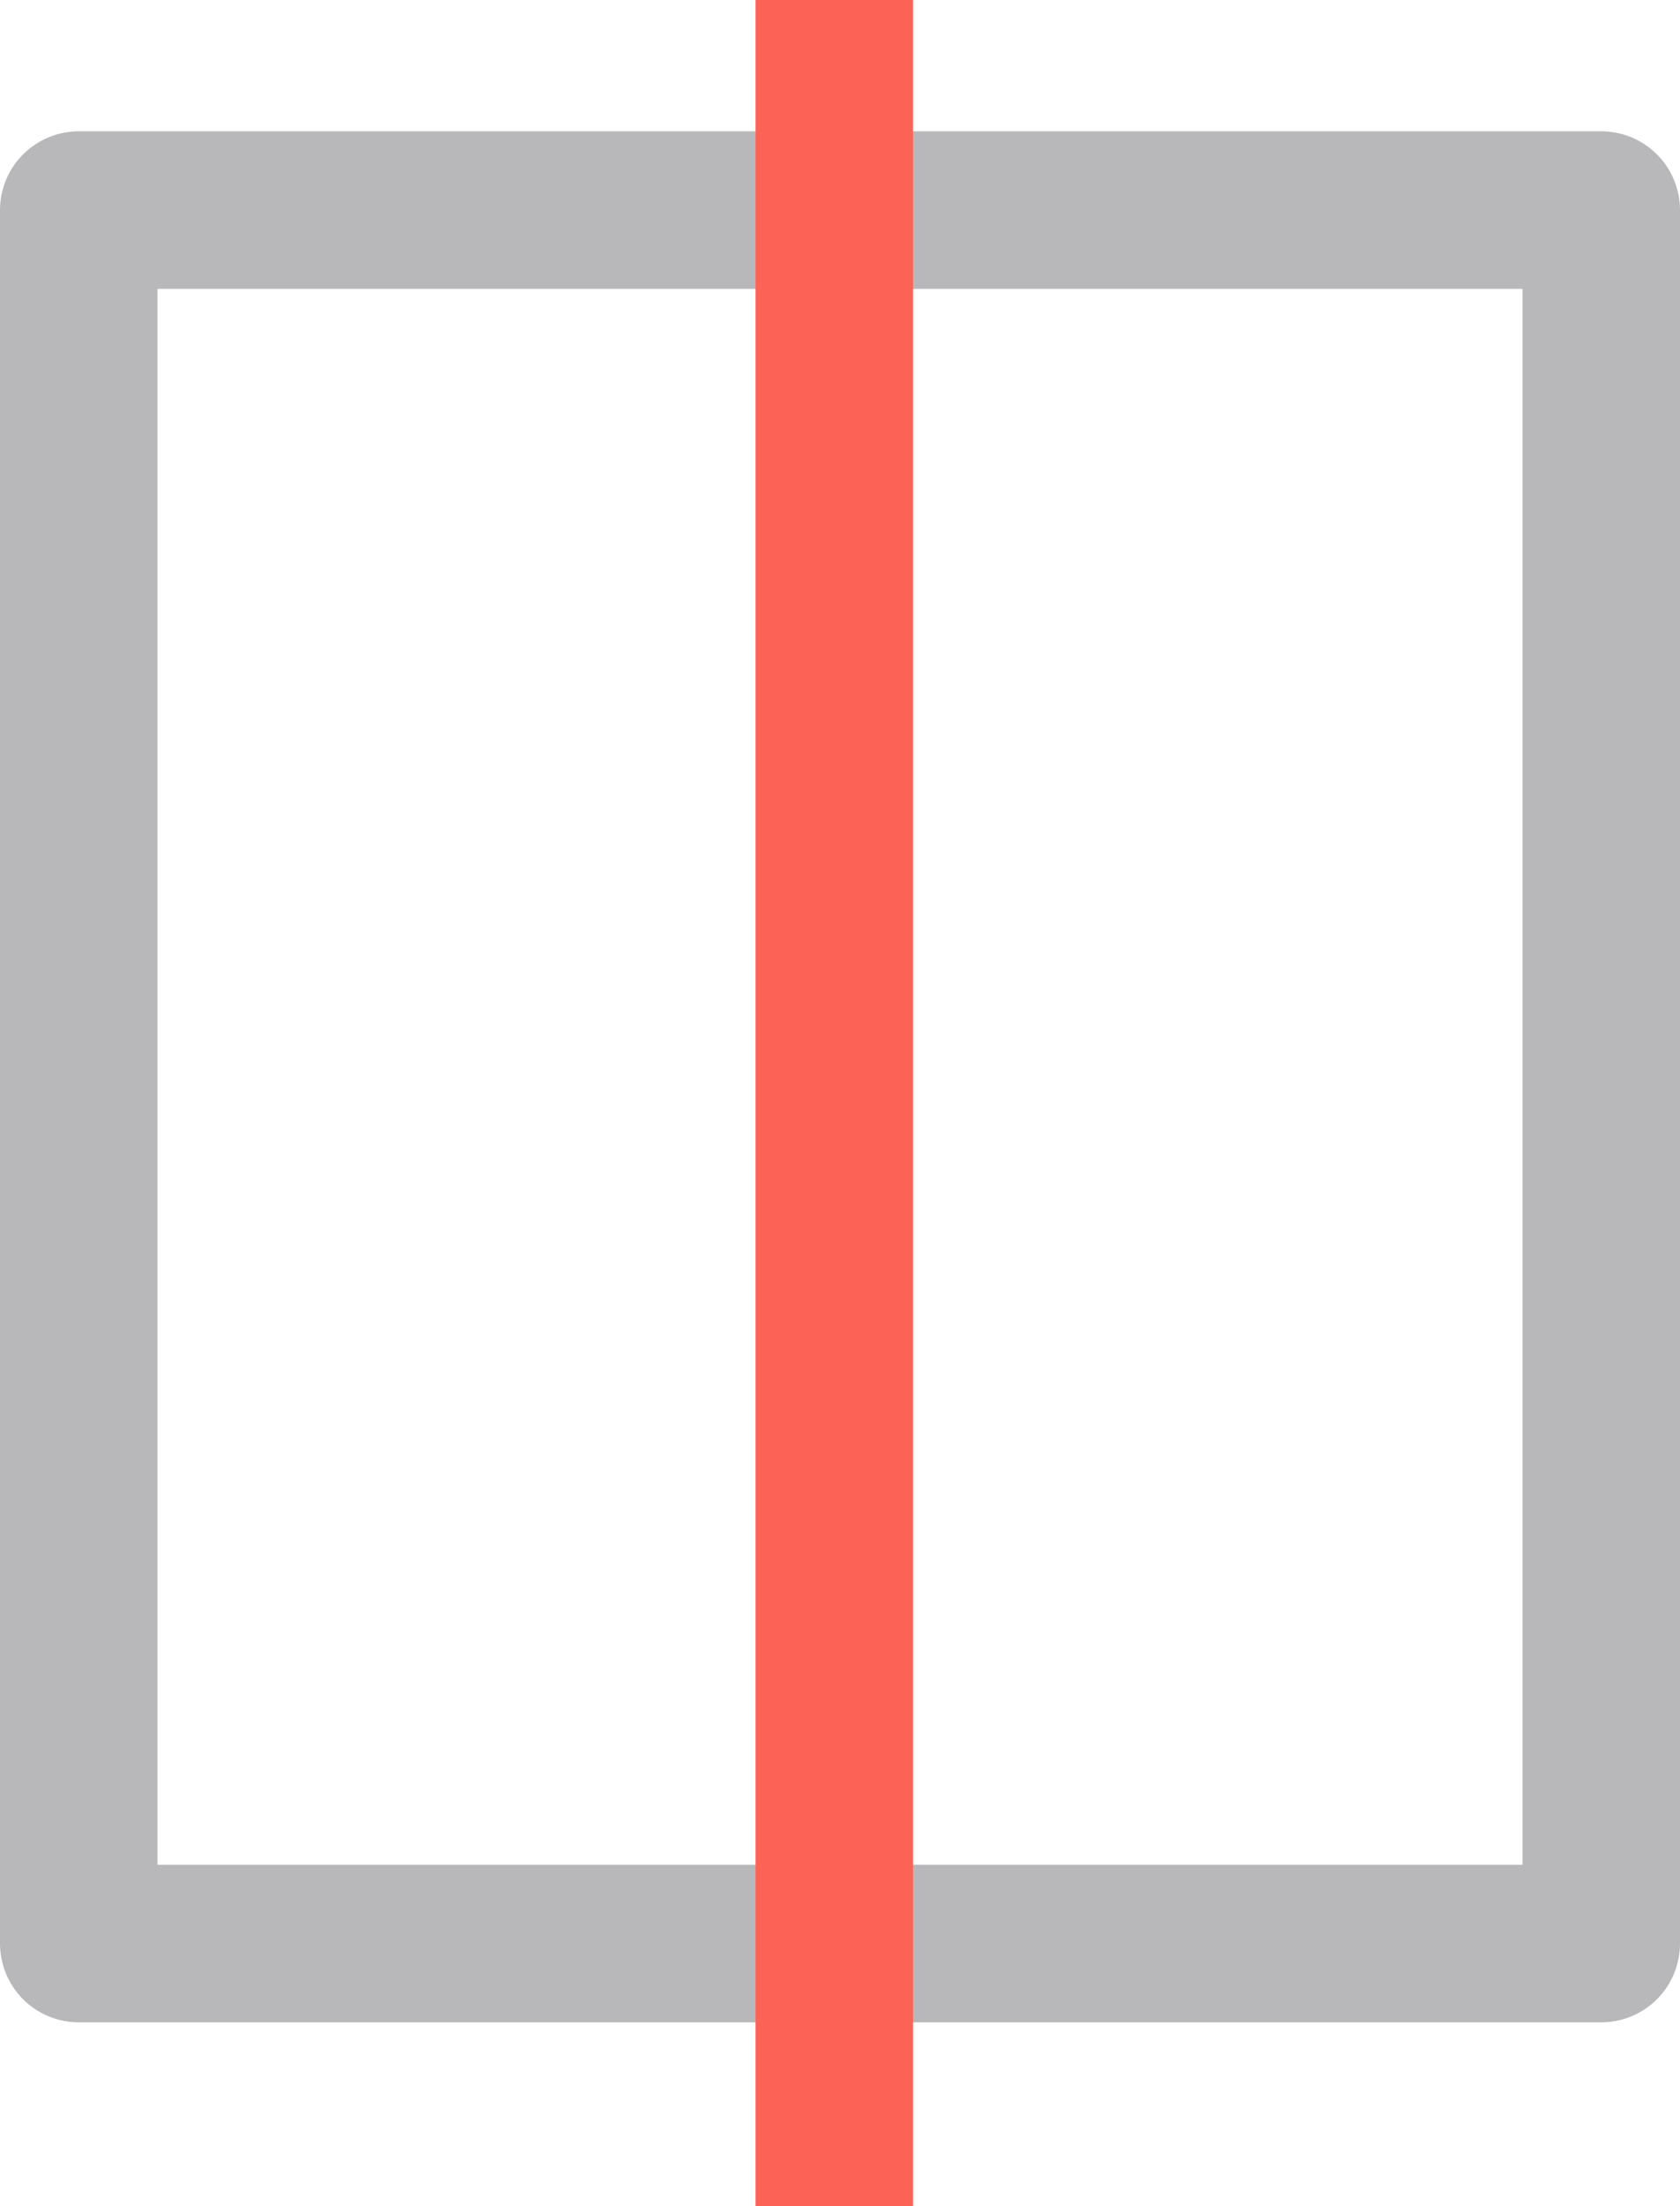 <svg xmlns="http://www.w3.org/2000/svg" width="32" height="42" viewBox="0 0 32 42">
  <g id="Group_6" data-name="Group 6" transform="translate(-140 -1395.5)">
    <g id="base" transform="translate(140 1398)" fill="none" stroke="#b8b8ba" stroke-linejoin="round" stroke-width="3">
      <rect width="32" height="36" stroke="none"/>
      <rect x="1.5" y="1.5" width="29" height="33" fill="none"/>
    </g>
    <line id="Line_9" data-name="Line 9" y2="42" transform="translate(155.891 1395.5)" fill="none" stroke="#fd6256" stroke-width="3"/>
  </g>
</svg>
